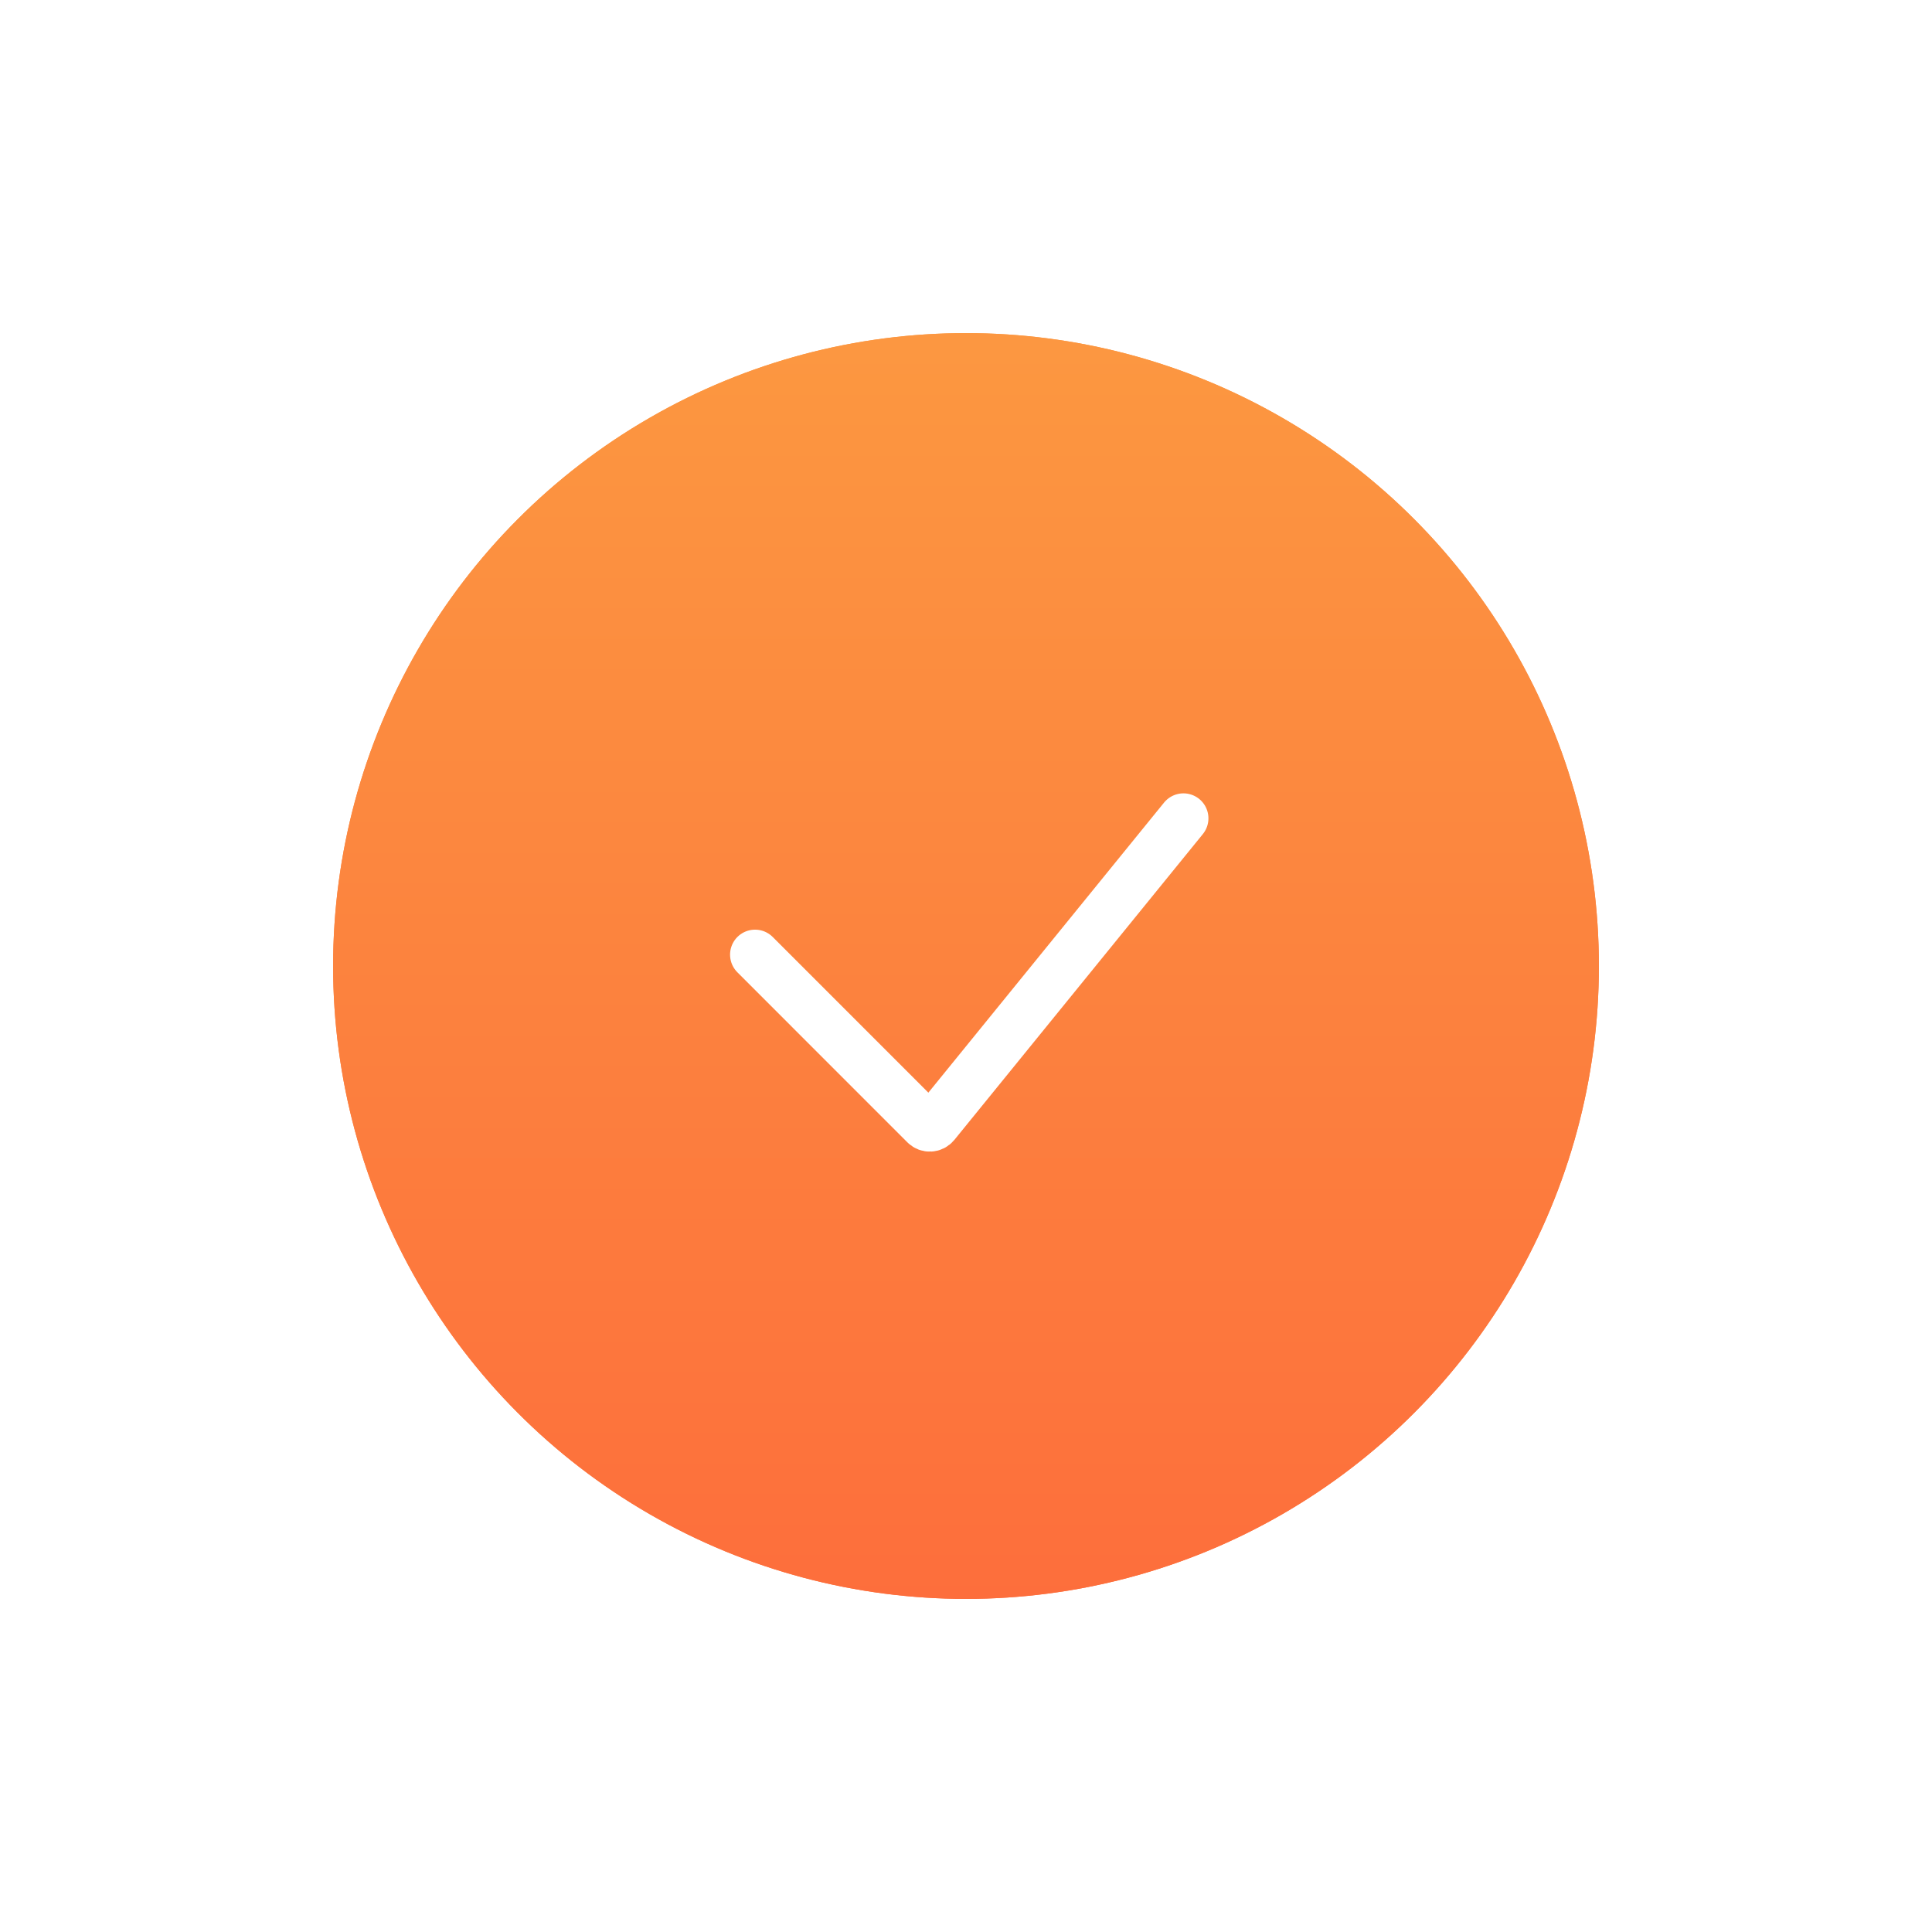 <svg width="58" height="58" viewBox="0 0 58 58" fill="none" xmlns="http://www.w3.org/2000/svg">
    <g filter="url(#filter0_f)">
        <circle cx="29" cy="29" r="19" fill="url(#paint0_linear)"/>
    </g>
    <circle cx="29" cy="29" r="19" fill="url(#paint1_linear)"/>
    <path d="M22.667 28.659L27.771 33.764C27.855 33.848 27.993 33.84 28.068 33.748L35.528 24.567" stroke="white" stroke-width="1.5" stroke-linecap="round"/>
    <defs>
        <filter id="filter0_f" x="0" y="0" width="58" height="58" filterUnits="userSpaceOnUse" color-interpolation-filters="sRGB">
            <feFlood flood-opacity="0" result="BackgroundImageFix"/>
            <feBlend mode="normal" in="SourceGraphic" in2="BackgroundImageFix" result="shape"/>
            <feGaussianBlur stdDeviation="5" result="effect1_foregroundBlur"/>
        </filter>
        <linearGradient id="paint0_linear" x1="29" y1="-0.518" x2="29" y2="70.054" gradientUnits="userSpaceOnUse">
            <stop stop-color="#FCA342"/>
            <stop offset="1" stop-color="#FD5639"/>
        </linearGradient>
        <linearGradient id="paint1_linear" x1="29" y1="-0.518" x2="29" y2="70.054" gradientUnits="userSpaceOnUse">
            <stop stop-color="#FCA342"/>
            <stop offset="1" stop-color="#FD5639"/>
        </linearGradient>
    </defs>
</svg>
